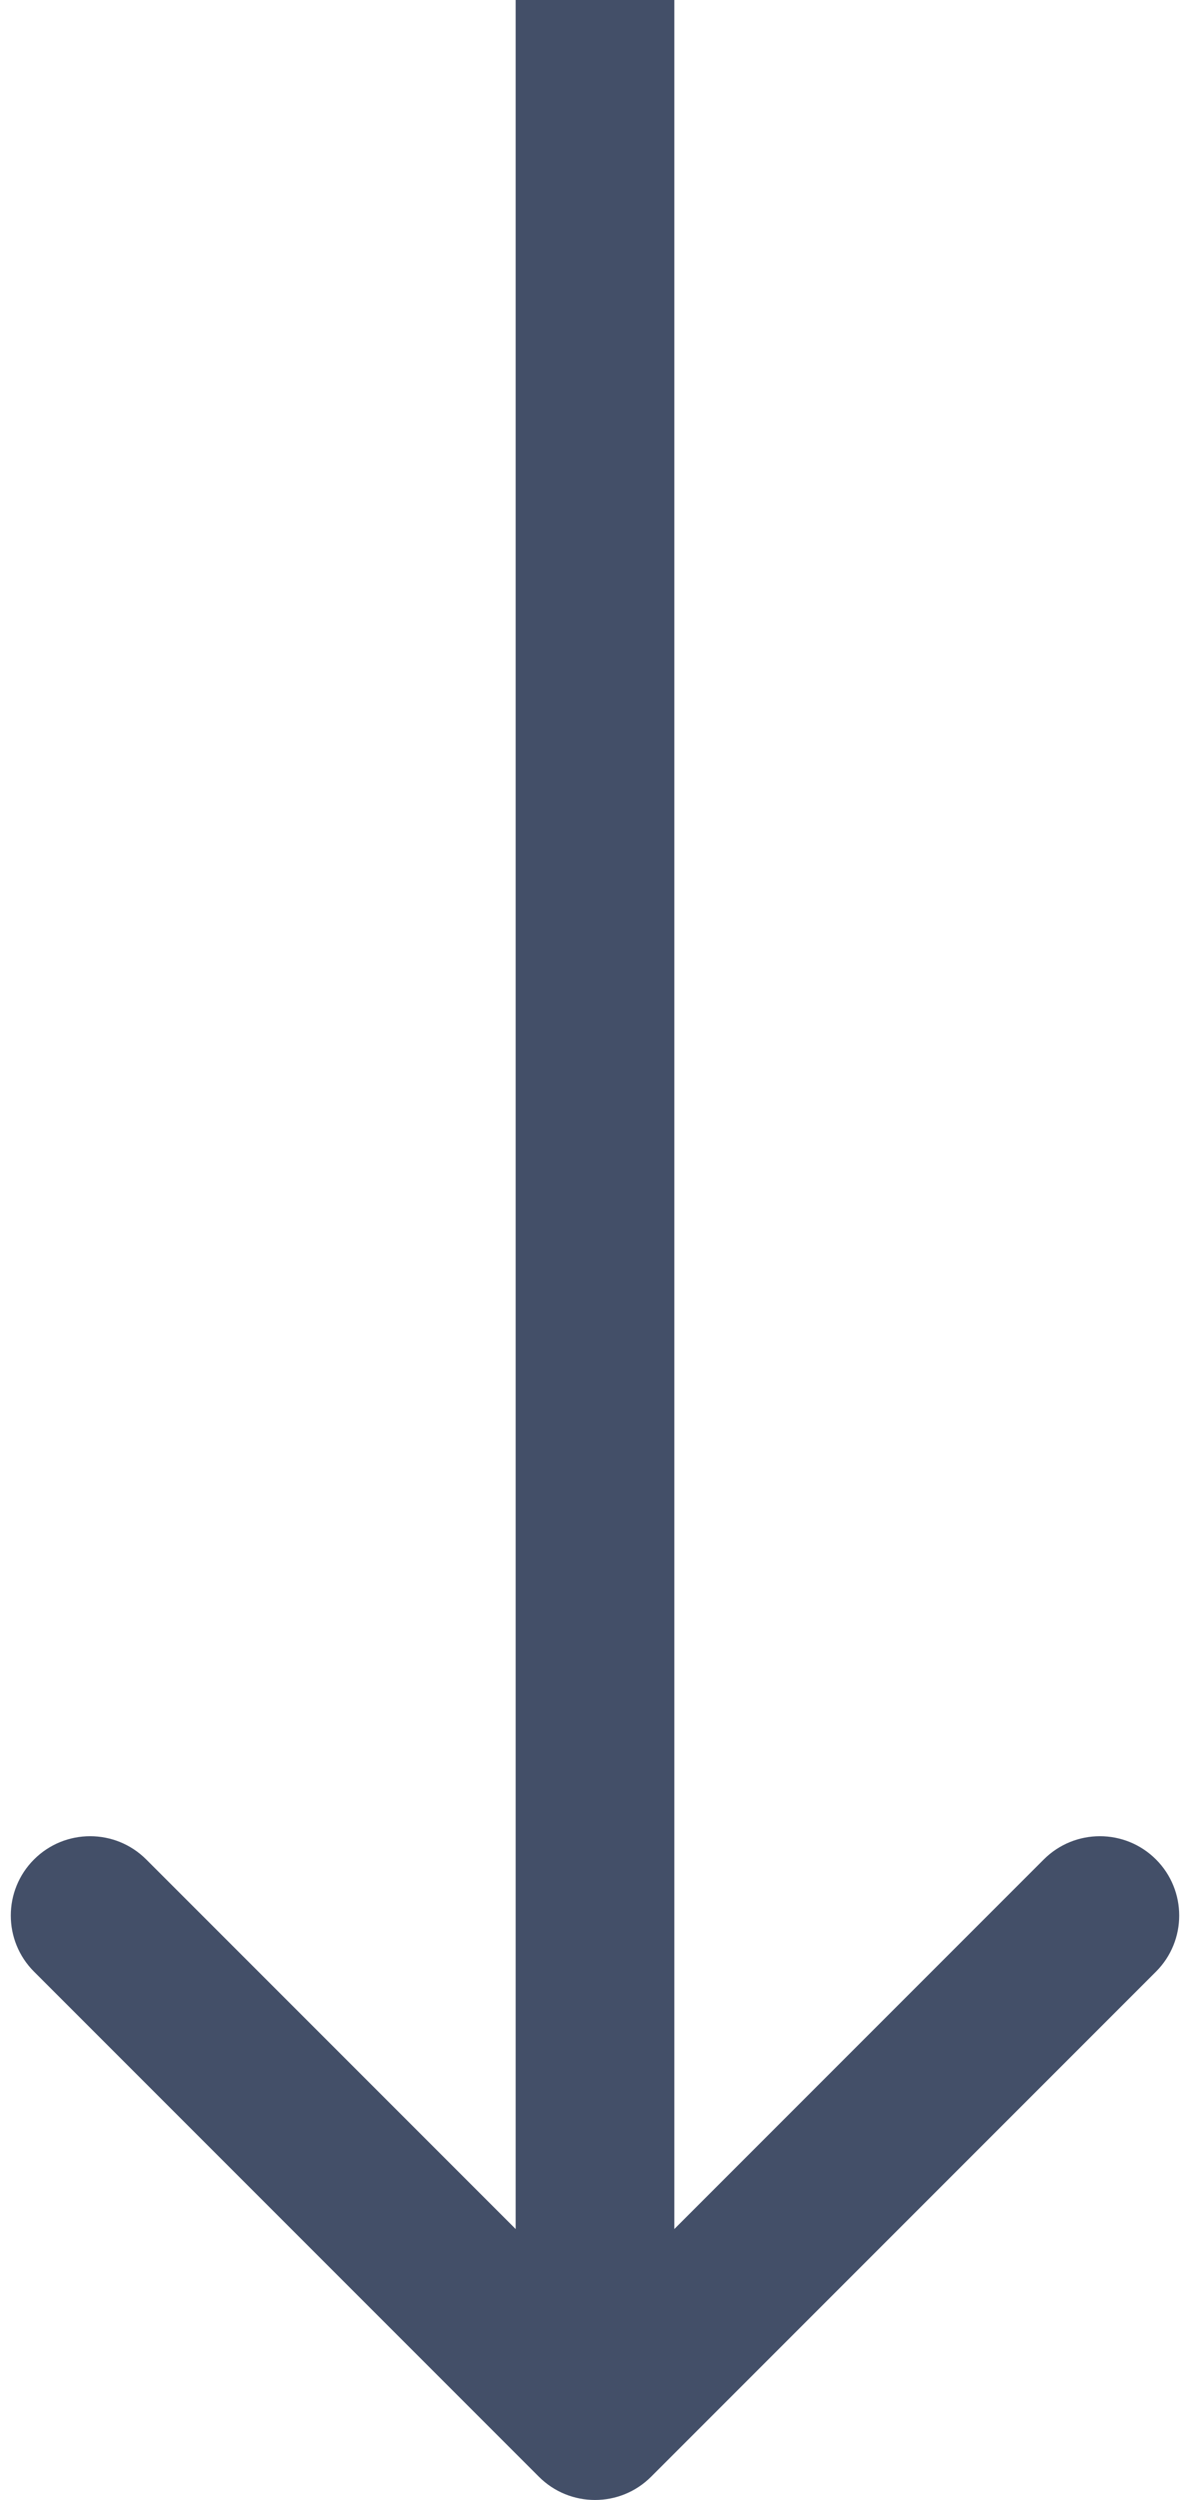 <svg width="30" height="63" viewBox="0 0 30 63" fill="none" xmlns="http://www.w3.org/2000/svg">
<path d="M13.586 62.414C14.367 63.195 15.633 63.195 16.414 62.414L29.142 49.686C29.923 48.905 29.923 47.639 29.142 46.858C28.361 46.077 27.095 46.077 26.314 46.858L15 58.172L3.686 46.858C2.905 46.077 1.639 46.077 0.858 46.858C0.077 47.639 0.077 48.905 0.858 49.686L13.586 62.414ZM13 8.74228e-08L13 61L17 61L17 -8.74228e-08L13 8.74228e-08Z" fill="#434F68"/>
</svg>
